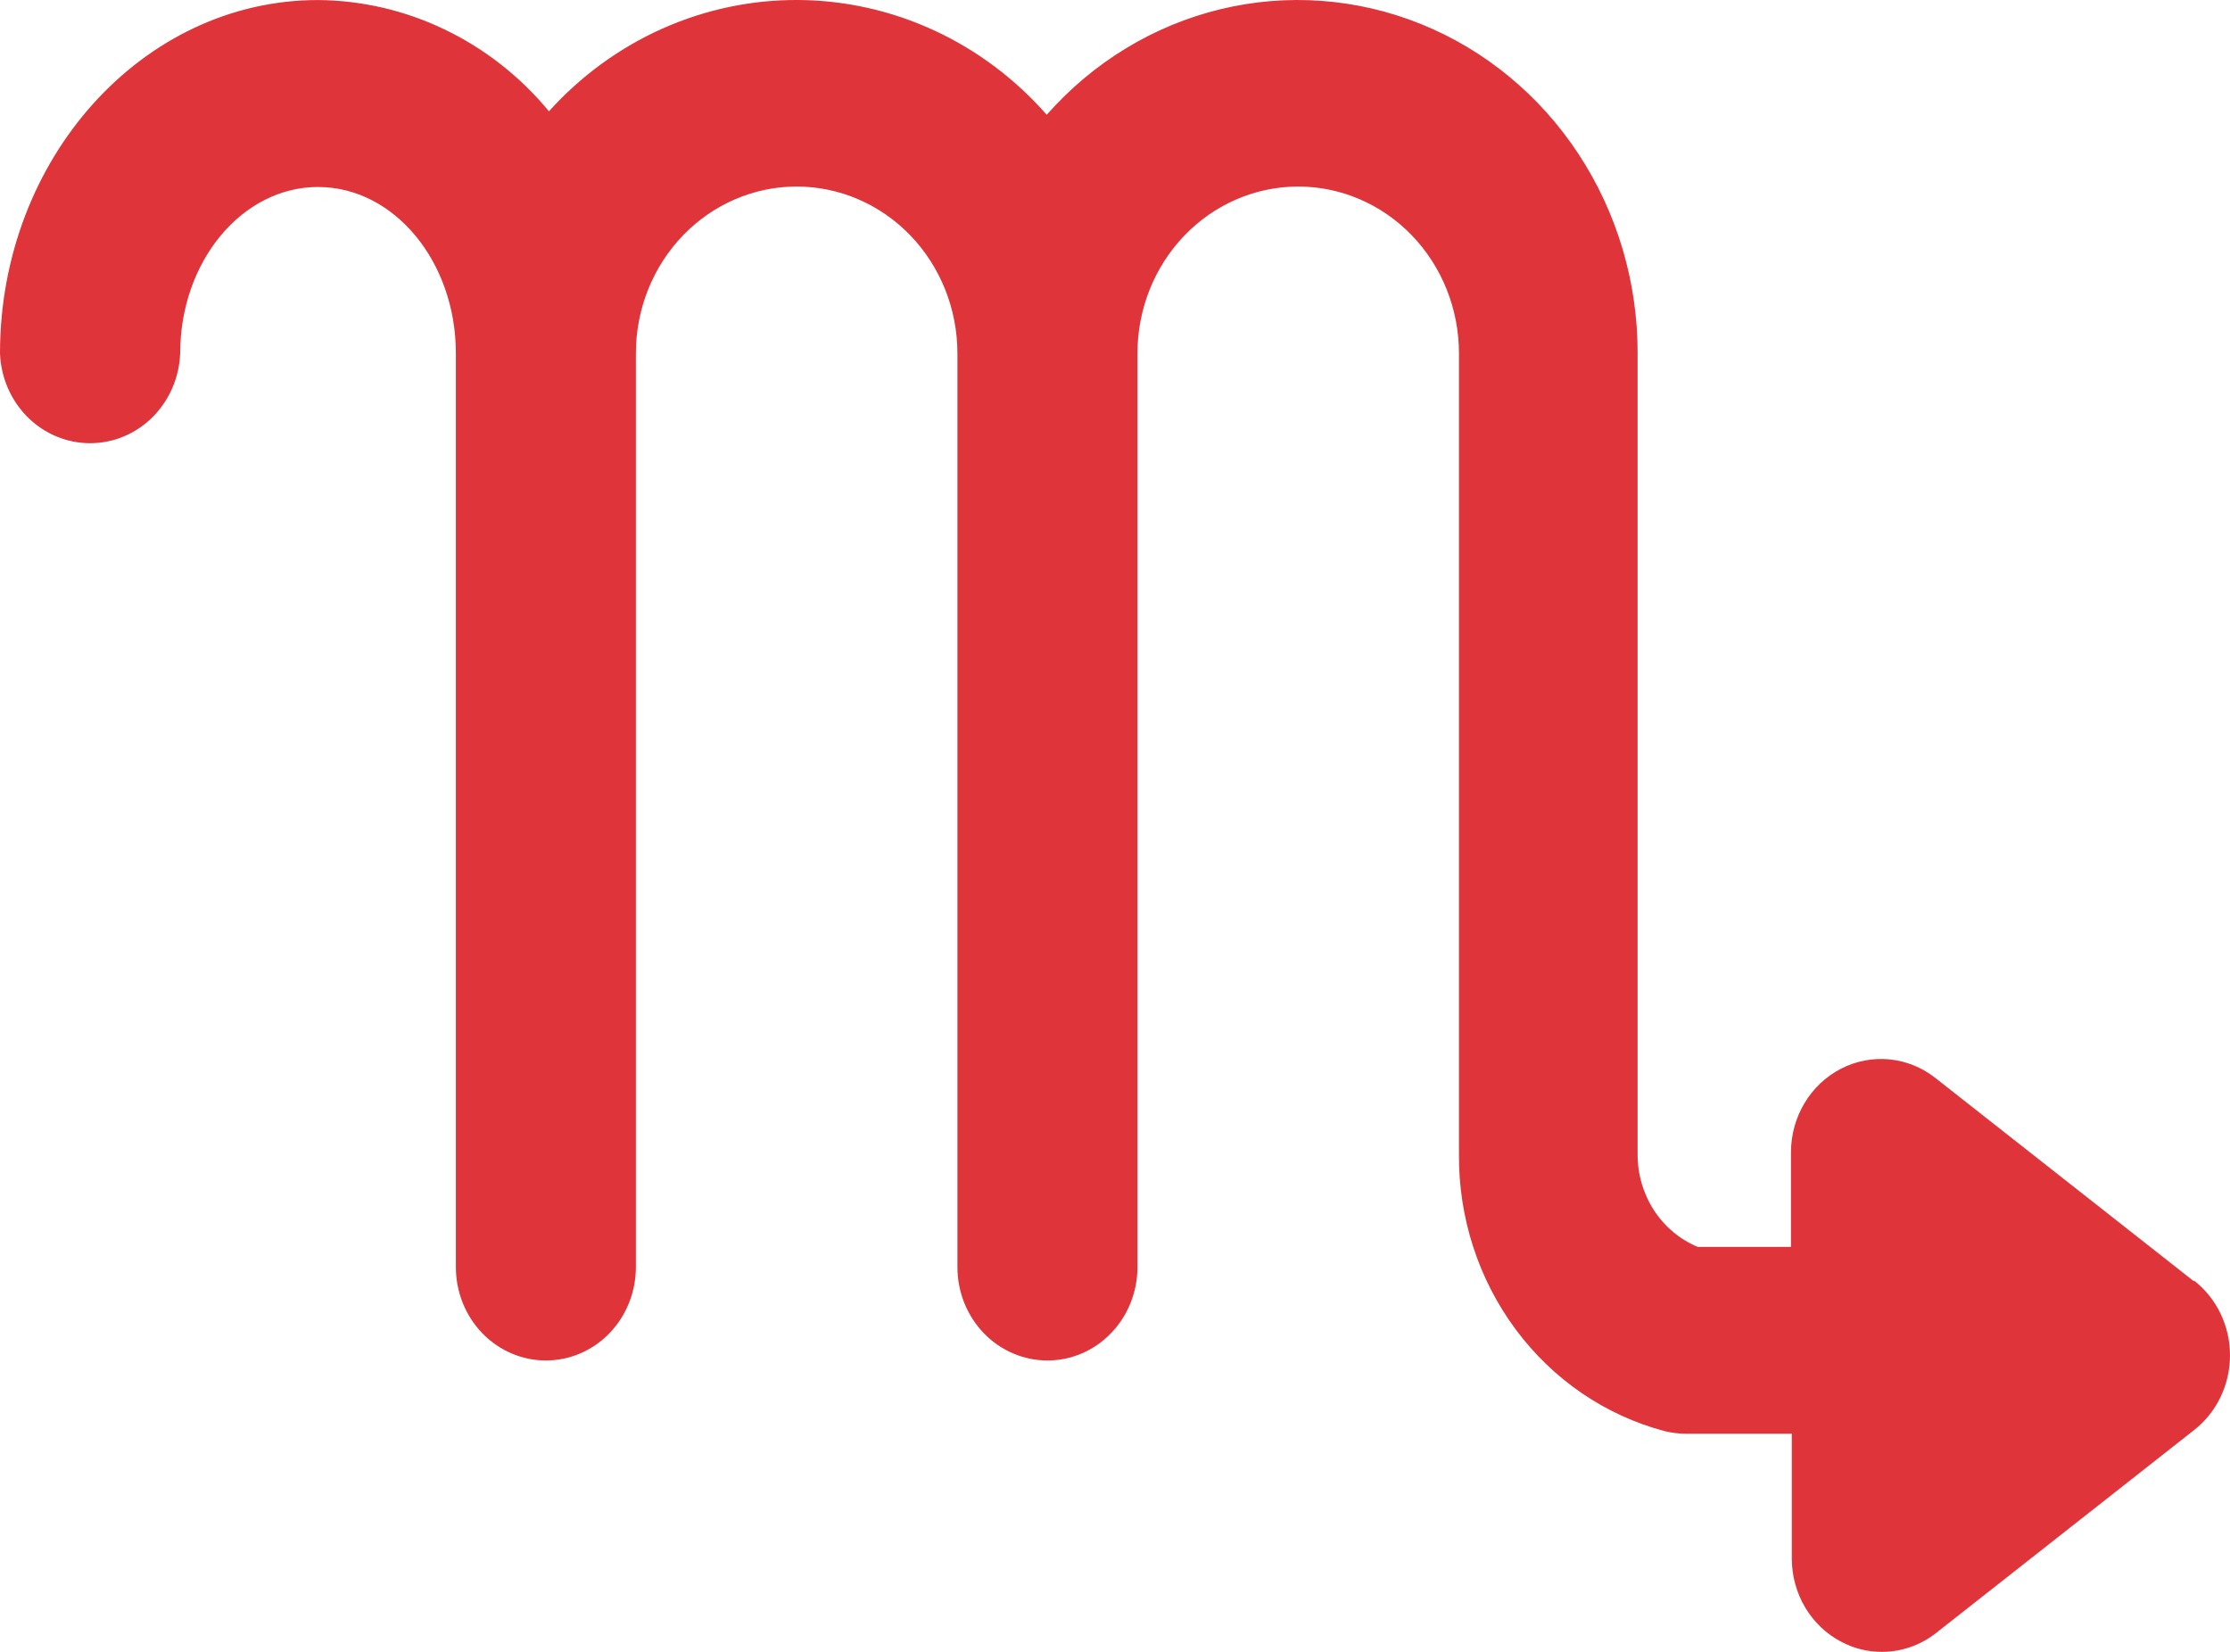 <svg width="54" height="40" viewBox="0 0 54 40" fill="none" xmlns="http://www.w3.org/2000/svg">
<path d="M53.118 31.02L46.865 26.103C46.542 25.848 46.156 25.692 45.752 25.653C45.348 25.614 44.941 25.693 44.578 25.88C44.214 26.068 43.908 26.357 43.695 26.715C43.481 27.074 43.368 27.487 43.369 27.908V30.194H41.111C40.678 30.014 40.308 29.703 40.048 29.302C39.789 28.9 39.652 28.427 39.655 27.943V8.556C39.658 6.833 39.159 5.149 38.222 3.726C37.286 2.303 35.956 1.207 34.409 0.582C32.861 -0.043 31.167 -0.168 29.55 0.224C27.933 0.617 26.468 1.507 25.347 2.779C24.584 1.911 23.657 1.215 22.622 0.737C21.588 0.259 20.47 0.008 19.338 0C18.206 -0.008 17.084 0.228 16.044 0.691C15.003 1.155 14.067 1.837 13.293 2.695C12.6 1.857 11.743 1.184 10.778 0.719C9.814 0.254 8.764 0.009 7.701 0.001C3.456 0.001 0 3.839 0 8.556C0.022 9.141 0.262 9.694 0.668 10.1C1.075 10.506 1.617 10.732 2.182 10.732C2.746 10.732 3.288 10.506 3.695 10.1C4.101 9.694 4.341 9.141 4.363 8.556C4.363 6.333 5.859 4.528 7.701 4.528C9.542 4.528 11.039 6.333 11.039 8.556V30.682C11.039 31.282 11.268 31.858 11.677 32.282C12.086 32.706 12.64 32.944 13.219 32.944C13.797 32.944 14.351 32.706 14.76 32.282C15.169 31.858 15.398 31.282 15.398 30.682V8.556C15.398 7.485 15.809 6.458 16.539 5.7C17.269 4.943 18.259 4.517 19.291 4.517C20.324 4.517 21.314 4.943 22.044 5.7C22.774 6.458 23.184 7.485 23.184 8.556V30.682C23.184 31.282 23.414 31.858 23.822 32.282C24.231 32.706 24.786 32.944 25.364 32.944C25.942 32.944 26.497 32.706 26.905 32.282C27.314 31.858 27.544 31.282 27.544 30.682V8.556C27.544 7.485 27.954 6.458 28.684 5.7C29.414 4.943 30.404 4.517 31.437 4.517C32.469 4.517 33.459 4.943 34.189 5.7C34.919 6.458 35.329 7.485 35.329 8.556V27.943C35.316 29.479 35.799 30.975 36.703 32.192C37.606 33.409 38.877 34.276 40.312 34.655C40.484 34.697 40.66 34.718 40.837 34.718V34.718H43.389V37.738C43.389 38.159 43.502 38.571 43.715 38.929C43.929 39.286 44.234 39.574 44.597 39.761C44.899 39.919 45.231 40.001 45.569 40C46.045 40 46.507 39.839 46.886 39.54L53.138 34.623C53.406 34.412 53.623 34.139 53.773 33.826C53.922 33.513 54 33.169 54 32.819C54 32.47 53.922 32.126 53.773 31.813C53.623 31.5 53.406 31.227 53.138 31.016L53.118 31.02Z" fill="#E0343B"/>
</svg>
